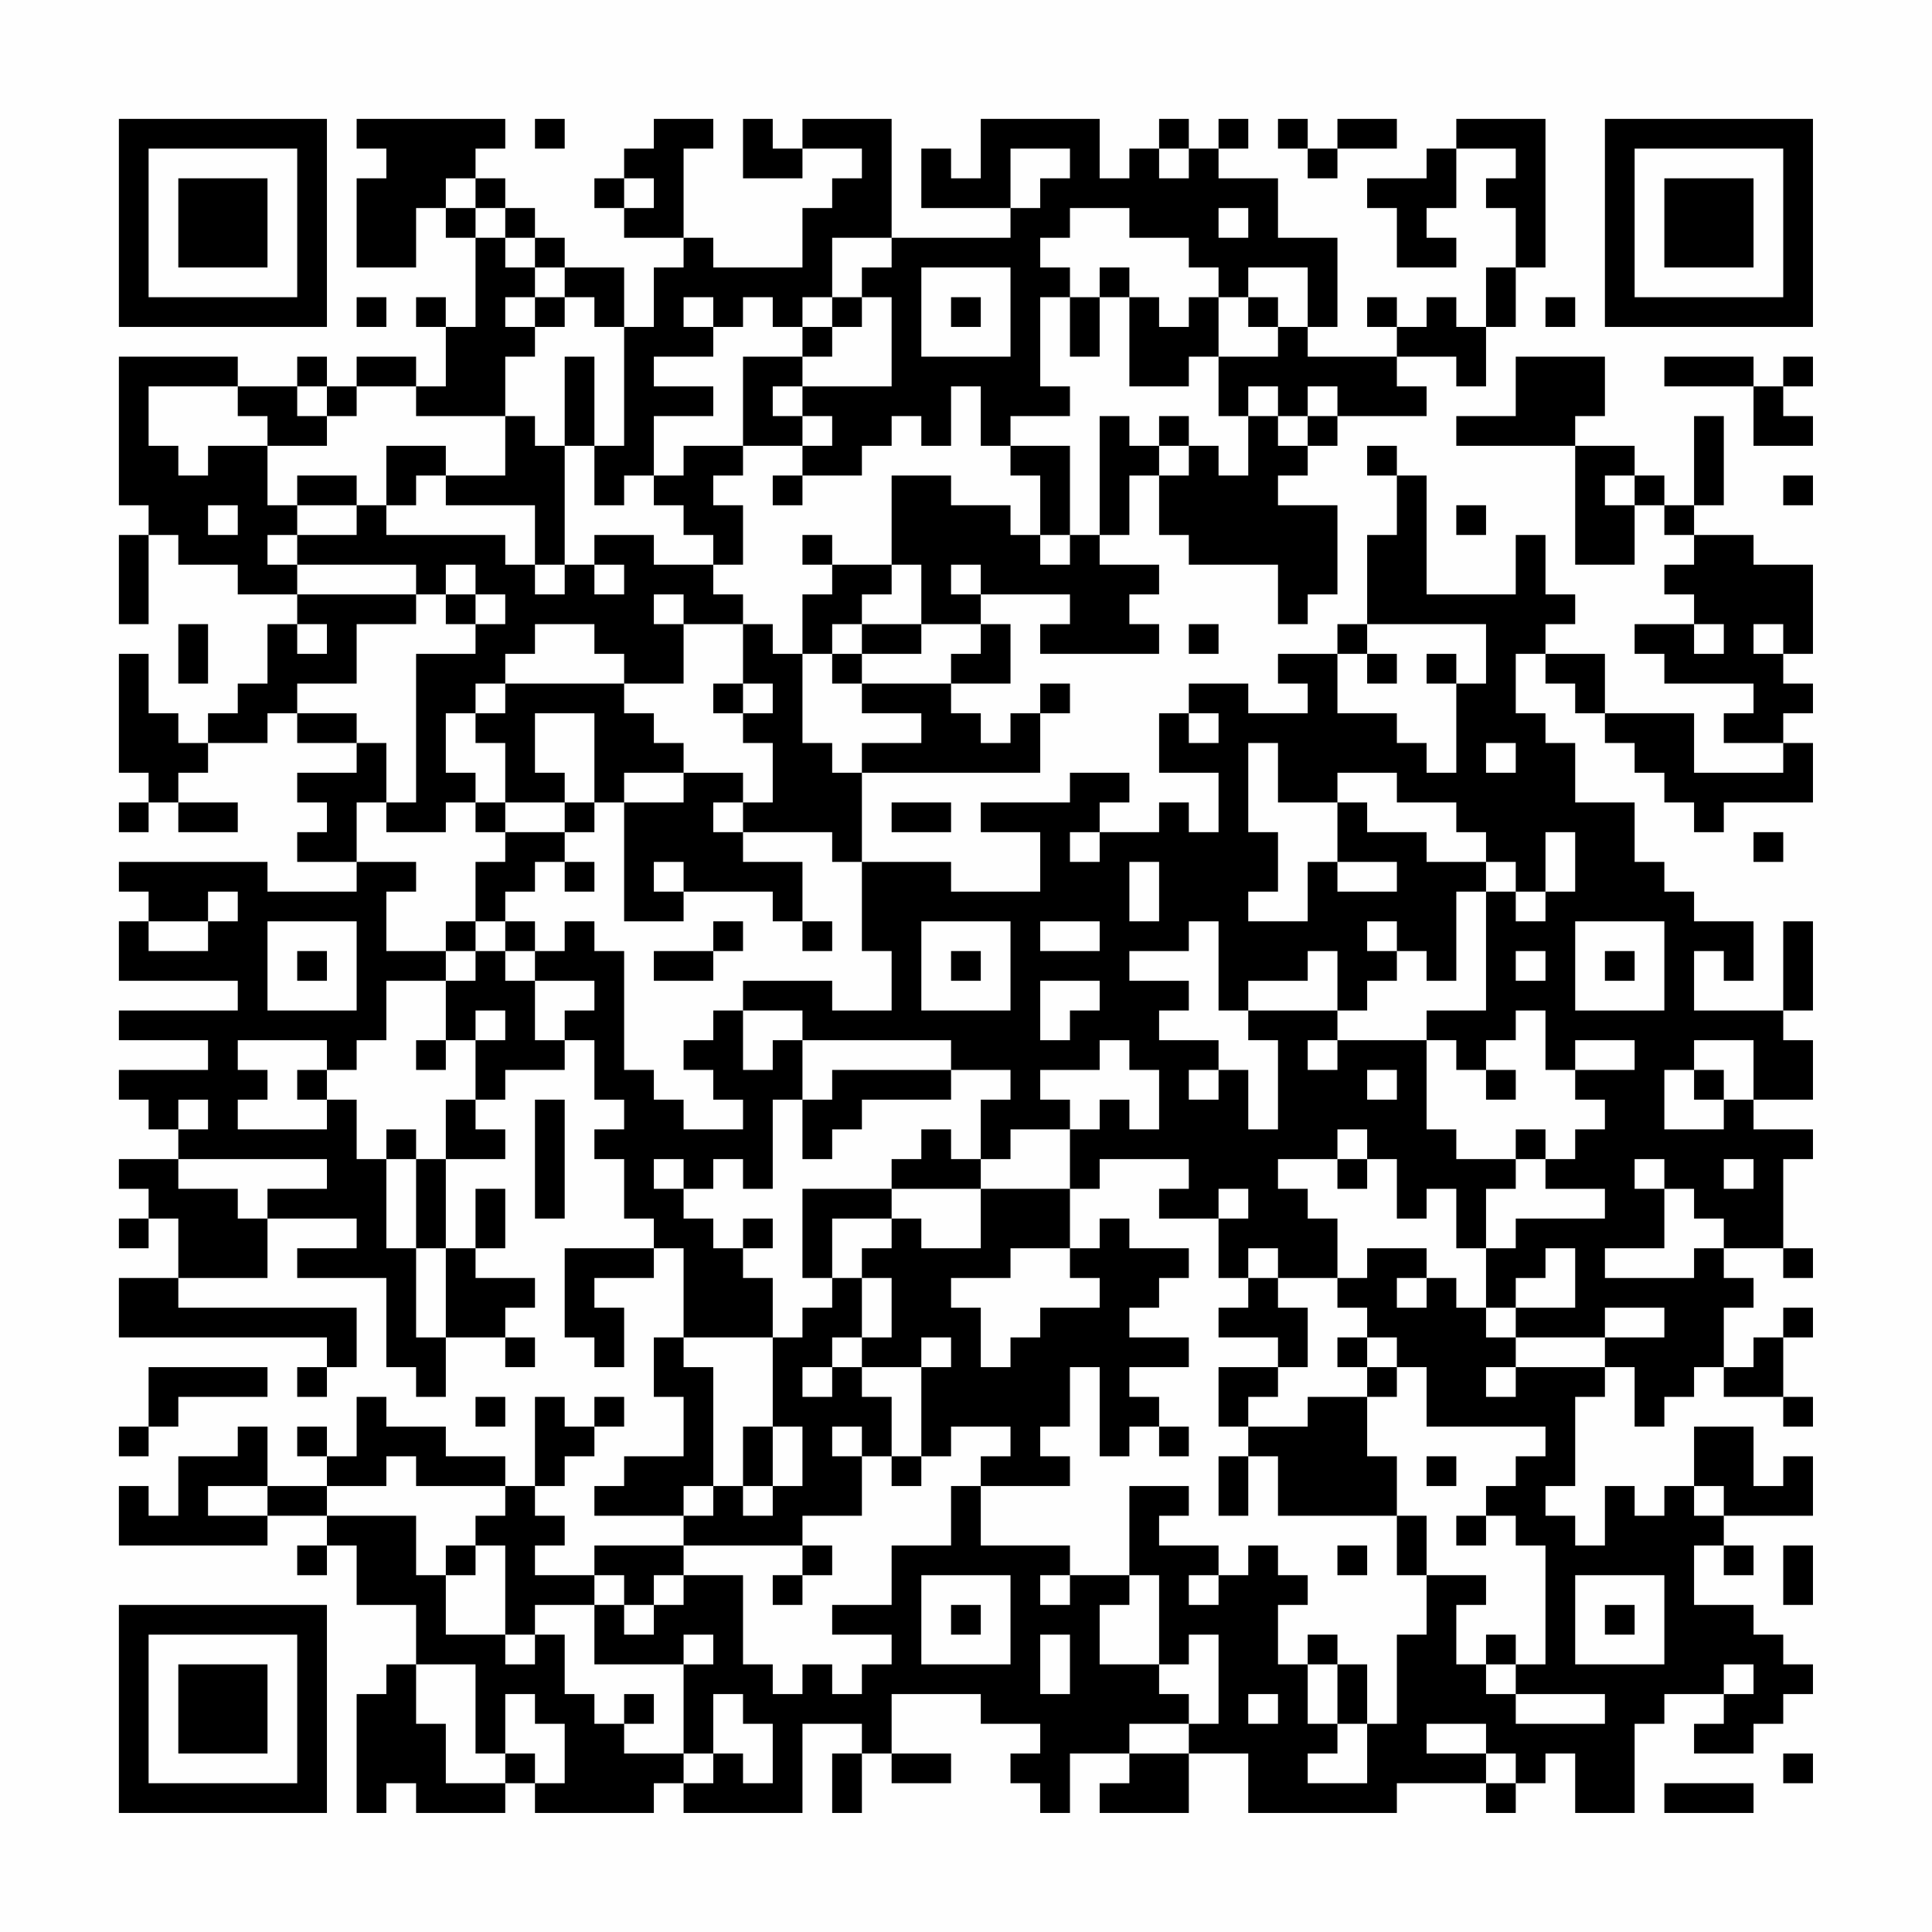 <?xml version="1.0" encoding="UTF-8"?>
<svg xmlns="http://www.w3.org/2000/svg" version="1.1" width="300" height="300" viewBox="0 0 300 300"><rect x="0" y="0" width="300" height="300" fill="#fefefe"/><g transform="scale(4.615)"><g transform="translate(4,4)"><path fill-rule="evenodd" d="M8 0L8 1L9 1L9 2L8 2L8 5L10 5L10 3L11 3L11 4L12 4L12 7L11 7L11 6L10 6L10 7L11 7L11 9L10 9L10 8L8 8L8 9L7 9L7 8L6 8L6 9L4 9L4 8L0 8L0 13L1 13L1 14L0 14L0 17L1 17L1 14L2 14L2 15L4 15L4 16L6 16L6 17L5 17L5 19L4 19L4 20L3 20L3 21L2 21L2 20L1 20L1 18L0 18L0 22L1 22L1 23L0 23L0 24L1 24L1 23L2 23L2 24L4 24L4 23L2 23L2 22L3 22L3 21L5 21L5 20L6 20L6 21L8 21L8 22L6 22L6 23L7 23L7 24L6 24L6 25L8 25L8 26L5 26L5 25L0 25L0 26L1 26L1 27L0 27L0 29L4 29L4 30L0 30L0 31L3 31L3 32L0 32L0 33L1 33L1 34L2 34L2 35L0 35L0 36L1 36L1 37L0 37L0 38L1 38L1 37L2 37L2 39L0 39L0 41L7 41L7 42L6 42L6 43L7 43L7 42L8 42L8 40L2 40L2 39L5 39L5 37L8 37L8 38L6 38L6 39L9 39L9 42L10 42L10 43L11 43L11 41L13 41L13 42L14 42L14 41L13 41L13 40L14 40L14 39L12 39L12 38L13 38L13 36L12 36L12 38L11 38L11 35L13 35L13 34L12 34L12 33L13 33L13 32L15 32L15 31L16 31L16 33L17 33L17 34L16 34L16 35L17 35L17 37L18 37L18 38L15 38L15 41L16 41L16 42L17 42L17 40L16 40L16 39L18 39L18 38L19 38L19 41L18 41L18 43L19 43L19 45L17 45L17 46L16 46L16 47L19 47L19 48L16 48L16 49L14 49L14 48L15 48L15 47L14 47L14 46L15 46L15 45L16 45L16 44L17 44L17 43L16 43L16 44L15 44L15 43L14 43L14 46L13 46L13 45L11 45L11 44L9 44L9 43L8 43L8 45L7 45L7 44L6 44L6 45L7 45L7 46L5 46L5 44L4 44L4 45L2 45L2 47L1 47L1 46L0 46L0 48L5 48L5 47L7 47L7 48L6 48L6 49L7 49L7 48L8 48L8 50L10 50L10 52L9 52L9 53L8 53L8 57L9 57L9 56L10 56L10 57L13 57L13 56L14 56L14 57L18 57L18 56L19 56L19 57L23 57L23 54L25 54L25 55L24 55L24 57L25 57L25 55L26 55L26 56L28 56L28 55L26 55L26 53L29 53L29 54L31 54L31 55L30 55L30 56L31 56L31 57L32 57L32 55L34 55L34 56L33 56L33 57L36 57L36 55L38 55L38 57L43 57L43 56L46 56L46 57L47 57L47 56L48 56L48 55L49 55L49 57L51 57L51 54L52 54L52 53L54 53L54 54L53 54L53 55L55 55L55 54L56 54L56 53L57 53L57 52L56 52L56 51L55 51L55 50L53 50L53 48L54 48L54 49L55 49L55 48L54 48L54 47L57 47L57 45L56 45L56 46L55 46L55 44L53 44L53 46L52 46L52 47L51 47L51 46L50 46L50 48L49 48L49 47L48 47L48 46L49 46L49 43L50 43L50 42L51 42L51 44L52 44L52 43L53 43L53 42L54 42L54 43L56 43L56 44L57 44L57 43L56 43L56 41L57 41L57 40L56 40L56 41L55 41L55 42L54 42L54 40L55 40L55 39L54 39L54 38L56 38L56 39L57 39L57 38L56 38L56 35L57 35L57 34L55 34L55 33L57 33L57 31L56 31L56 30L57 30L57 27L56 27L56 30L53 30L53 28L54 28L54 29L55 29L55 27L53 27L53 26L52 26L52 25L51 25L51 23L49 23L49 21L48 21L48 20L47 20L47 18L48 18L48 19L49 19L49 20L50 20L50 21L51 21L51 22L52 22L52 23L53 23L53 24L54 24L54 23L57 23L57 21L56 21L56 20L57 20L57 19L56 19L56 18L57 18L57 15L55 15L55 14L53 14L53 13L54 13L54 10L53 10L53 13L52 13L52 12L51 12L51 11L49 11L49 10L50 10L50 8L47 8L47 10L45 10L45 11L49 11L49 15L51 15L51 13L52 13L52 14L53 14L53 15L52 15L52 16L53 16L53 17L51 17L51 18L52 18L52 19L55 19L55 20L54 20L54 21L56 21L56 22L53 22L53 20L50 20L50 18L48 18L48 17L49 17L49 16L48 16L48 14L47 14L47 16L44 16L44 12L43 12L43 11L42 11L42 12L43 12L43 14L42 14L42 17L41 17L41 18L39 18L39 19L40 19L40 20L38 20L38 19L36 19L36 20L35 20L35 22L37 22L37 24L36 24L36 23L35 23L35 24L33 24L33 23L34 23L34 22L32 22L32 23L29 23L29 24L31 24L31 26L28 26L28 25L25 25L25 22L31 22L31 20L32 20L32 19L31 19L31 20L30 20L30 21L29 21L29 20L28 20L28 19L30 19L30 17L29 17L29 16L32 16L32 17L31 17L31 18L35 18L35 17L34 17L34 16L35 16L35 15L33 15L33 14L34 14L34 12L35 12L35 14L36 14L36 15L39 15L39 17L40 17L40 16L41 16L41 13L39 13L39 12L40 12L40 11L41 11L41 10L44 10L44 9L43 9L43 8L45 8L45 9L46 9L46 7L47 7L47 5L48 5L48 0L45 0L45 1L44 1L44 2L42 2L42 3L43 3L43 5L45 5L45 4L44 4L44 3L45 3L45 1L47 1L47 2L46 2L46 3L47 3L47 5L46 5L46 7L45 7L45 6L44 6L44 7L43 7L43 6L42 6L42 7L43 7L43 8L40 8L40 7L41 7L41 4L39 4L39 2L37 2L37 1L38 1L38 0L37 0L37 1L36 1L36 0L35 0L35 1L34 1L34 2L33 2L33 0L29 0L29 2L28 2L28 1L27 1L27 3L30 3L30 4L26 4L26 0L23 0L23 1L22 1L22 0L21 0L21 2L23 2L23 1L25 1L25 2L24 2L24 3L23 3L23 5L20 5L20 4L19 4L19 1L20 1L20 0L18 0L18 1L17 1L17 2L16 2L16 3L17 3L17 4L19 4L19 5L18 5L18 7L17 7L17 5L15 5L15 4L14 4L14 3L13 3L13 2L12 2L12 1L13 1L13 0ZM14 0L14 1L15 1L15 0ZM39 0L39 1L40 1L40 2L41 2L41 1L43 1L43 0L41 0L41 1L40 1L40 0ZM30 1L30 3L31 3L31 2L32 2L32 1ZM35 1L35 2L36 2L36 1ZM11 2L11 3L12 3L12 4L13 4L13 5L14 5L14 6L13 6L13 7L14 7L14 8L13 8L13 10L10 10L10 9L8 9L8 10L7 10L7 9L6 9L6 10L7 10L7 11L5 11L5 10L4 10L4 9L1 9L1 11L2 11L2 12L3 12L3 11L5 11L5 13L6 13L6 14L5 14L5 15L6 15L6 16L10 16L10 17L8 17L8 19L6 19L6 20L8 20L8 21L9 21L9 23L8 23L8 25L10 25L10 26L9 26L9 28L11 28L11 29L9 29L9 31L8 31L8 32L7 32L7 31L4 31L4 32L5 32L5 33L4 33L4 34L7 34L7 33L8 33L8 35L9 35L9 38L10 38L10 41L11 41L11 38L10 38L10 35L11 35L11 33L12 33L12 31L13 31L13 30L12 30L12 31L11 31L11 29L12 29L12 28L13 28L13 29L14 29L14 31L15 31L15 30L16 30L16 29L14 29L14 28L15 28L15 27L16 27L16 28L17 28L17 32L18 32L18 33L19 33L19 34L21 34L21 33L20 33L20 32L19 32L19 31L20 31L20 30L21 30L21 32L22 32L22 31L23 31L23 33L22 33L22 36L21 36L21 35L20 35L20 36L19 36L19 35L18 35L18 36L19 36L19 37L20 37L20 38L21 38L21 39L22 39L22 41L19 41L19 42L20 42L20 46L19 46L19 47L20 47L20 46L21 46L21 47L22 47L22 46L23 46L23 44L22 44L22 41L23 41L23 40L24 40L24 39L25 39L25 41L24 41L24 42L23 42L23 43L24 43L24 42L25 42L25 43L26 43L26 45L25 45L25 44L24 44L24 45L25 45L25 47L23 47L23 48L19 48L19 49L18 49L18 50L17 50L17 49L16 49L16 50L14 50L14 51L13 51L13 48L12 48L12 47L13 47L13 46L10 46L10 45L9 45L9 46L7 46L7 47L10 47L10 49L11 49L11 51L13 51L13 52L14 52L14 51L15 51L15 53L16 53L16 54L17 54L17 55L19 55L19 56L20 56L20 55L21 55L21 56L22 56L22 54L21 54L21 53L20 53L20 55L19 55L19 52L20 52L20 51L19 51L19 52L16 52L16 50L17 50L17 51L18 51L18 50L19 50L19 49L21 49L21 52L22 52L22 53L23 53L23 52L24 52L24 53L25 53L25 52L26 52L26 51L24 51L24 50L26 50L26 48L28 48L28 46L29 46L29 48L32 48L32 49L31 49L31 50L32 50L32 49L34 49L34 50L33 50L33 52L35 52L35 53L36 53L36 54L34 54L34 55L36 55L36 54L37 54L37 51L36 51L36 52L35 52L35 49L34 49L34 46L36 46L36 47L35 47L35 48L37 48L37 49L36 49L36 50L37 50L37 49L38 49L38 48L39 48L39 49L40 49L40 50L39 50L39 52L40 52L40 54L41 54L41 55L40 55L40 56L42 56L42 54L43 54L43 51L44 51L44 49L46 49L46 50L45 50L45 52L46 52L46 53L47 53L47 54L50 54L50 53L47 53L47 52L48 52L48 48L47 48L47 47L46 47L46 46L47 46L47 45L48 45L48 44L44 44L44 42L43 42L43 41L42 41L42 40L41 40L41 39L42 39L42 38L44 38L44 39L43 39L43 40L44 40L44 39L45 39L45 40L46 40L46 41L47 41L47 42L46 42L46 43L47 43L47 42L50 42L50 41L52 41L52 40L50 40L50 41L47 41L47 40L49 40L49 38L48 38L48 39L47 39L47 40L46 40L46 38L47 38L47 37L50 37L50 36L48 36L48 35L49 35L49 34L50 34L50 33L49 33L49 32L51 32L51 31L49 31L49 32L48 32L48 30L47 30L47 31L46 31L46 32L45 32L45 31L44 31L44 30L46 30L46 26L47 26L47 27L48 27L48 26L49 26L49 24L48 24L48 26L47 26L47 25L46 25L46 24L45 24L45 23L43 23L43 22L41 22L41 23L39 23L39 21L38 21L38 24L39 24L39 26L38 26L38 27L40 27L40 25L41 25L41 26L43 26L43 25L41 25L41 23L42 23L42 24L44 24L44 25L46 25L46 26L45 26L45 29L44 29L44 28L43 28L43 27L42 27L42 28L43 28L43 29L42 29L42 30L41 30L41 28L40 28L40 29L38 29L38 30L37 30L37 27L36 27L36 28L34 28L34 29L36 29L36 30L35 30L35 31L37 31L37 32L36 32L36 33L37 33L37 32L38 32L38 34L39 34L39 31L38 31L38 30L41 30L41 31L40 31L40 32L41 32L41 31L44 31L44 34L45 34L45 35L47 35L47 36L46 36L46 38L45 38L45 36L44 36L44 37L43 37L43 35L42 35L42 34L41 34L41 35L39 35L39 36L40 36L40 37L41 37L41 39L39 39L39 38L38 38L38 39L37 39L37 37L38 37L38 36L37 36L37 37L35 37L35 36L36 36L36 35L33 35L33 36L32 36L32 34L33 34L33 33L34 33L34 34L35 34L35 32L34 32L34 31L33 31L33 32L31 32L31 33L32 33L32 34L30 34L30 35L29 35L29 33L30 33L30 32L28 32L28 31L23 31L23 30L21 30L21 29L24 29L24 30L26 30L26 28L25 28L25 25L24 25L24 24L21 24L21 23L22 23L22 21L21 21L21 20L22 20L22 19L21 19L21 17L22 17L22 18L23 18L23 21L24 21L24 22L25 22L25 21L27 21L27 20L25 20L25 19L28 19L28 18L29 18L29 17L27 17L27 15L26 15L26 12L28 12L28 13L30 13L30 14L31 14L31 15L32 15L32 14L33 14L33 10L34 10L34 11L35 11L35 12L36 12L36 11L37 11L37 12L38 12L38 10L39 10L39 11L40 11L40 10L41 10L41 9L40 9L40 10L39 10L39 9L38 9L38 10L37 10L37 8L39 8L39 7L40 7L40 5L38 5L38 6L37 6L37 5L36 5L36 4L34 4L34 3L32 3L32 4L31 4L31 5L32 5L32 6L31 6L31 9L32 9L32 10L30 10L30 11L29 11L29 9L28 9L28 11L27 11L27 10L26 10L26 11L25 11L25 12L23 12L23 11L24 11L24 10L23 10L23 9L26 9L26 6L25 6L25 5L26 5L26 4L24 4L24 6L23 6L23 7L22 7L22 6L21 6L21 7L20 7L20 6L19 6L19 7L20 7L20 8L18 8L18 9L20 9L20 10L18 10L18 12L17 12L17 13L16 13L16 11L17 11L17 7L16 7L16 6L15 6L15 5L14 5L14 4L13 4L13 3L12 3L12 2ZM17 2L17 3L18 3L18 2ZM37 3L37 4L38 4L38 3ZM27 5L27 8L30 8L30 5ZM33 5L33 6L32 6L32 8L33 8L33 6L34 6L34 9L36 9L36 8L37 8L37 6L36 6L36 7L35 7L35 6L34 6L34 5ZM8 6L8 7L9 7L9 6ZM14 6L14 7L15 7L15 6ZM24 6L24 7L23 7L23 8L21 8L21 11L19 11L19 12L18 12L18 13L19 13L19 14L20 14L20 15L18 15L18 14L16 14L16 15L15 15L15 11L16 11L16 8L15 8L15 11L14 11L14 10L13 10L13 12L11 12L11 11L9 11L9 13L8 13L8 12L6 12L6 13L8 13L8 14L6 14L6 15L10 15L10 16L11 16L11 17L12 17L12 18L10 18L10 23L9 23L9 24L11 24L11 23L12 23L12 24L13 24L13 25L12 25L12 27L11 27L11 28L12 28L12 27L13 27L13 28L14 28L14 27L13 27L13 26L14 26L14 25L15 25L15 26L16 26L16 25L15 25L15 24L16 24L16 23L17 23L17 27L19 27L19 26L22 26L22 27L23 27L23 28L24 28L24 27L23 27L23 25L21 25L21 24L20 24L20 23L21 23L21 22L19 22L19 21L18 21L18 20L17 20L17 19L19 19L19 17L21 17L21 16L20 16L20 15L21 15L21 13L20 13L20 12L21 12L21 11L23 11L23 10L22 10L22 9L23 9L23 8L24 8L24 7L25 7L25 6ZM28 6L28 7L29 7L29 6ZM38 6L38 7L39 7L39 6ZM48 6L48 7L49 7L49 6ZM52 8L52 9L55 9L55 11L57 11L57 10L56 10L56 9L57 9L57 8L56 8L56 9L55 9L55 8ZM35 10L35 11L36 11L36 10ZM30 11L30 12L31 12L31 14L32 14L32 11ZM10 12L10 13L9 13L9 14L13 14L13 15L14 15L14 16L15 16L15 15L14 15L14 13L11 13L11 12ZM22 12L22 13L23 13L23 12ZM50 12L50 13L51 13L51 12ZM56 12L56 13L57 13L57 12ZM3 13L3 14L4 14L4 13ZM45 13L45 14L46 14L46 13ZM23 14L23 15L24 15L24 16L23 16L23 18L24 18L24 19L25 19L25 18L27 18L27 17L25 17L25 16L26 16L26 15L24 15L24 14ZM11 15L11 16L12 16L12 17L13 17L13 16L12 16L12 15ZM16 15L16 16L17 16L17 15ZM28 15L28 16L29 16L29 15ZM18 16L18 17L19 17L19 16ZM2 17L2 19L3 19L3 17ZM6 17L6 18L7 18L7 17ZM14 17L14 18L13 18L13 19L12 19L12 20L11 20L11 22L12 22L12 23L13 23L13 24L15 24L15 23L16 23L16 20L14 20L14 22L15 22L15 23L13 23L13 21L12 21L12 20L13 20L13 19L17 19L17 18L16 18L16 17ZM24 17L24 18L25 18L25 17ZM36 17L36 18L37 18L37 17ZM42 17L42 18L41 18L41 20L43 20L43 21L44 21L44 22L45 22L45 19L46 19L46 17ZM53 17L53 18L54 18L54 17ZM55 17L55 18L56 18L56 17ZM42 18L42 19L43 19L43 18ZM44 18L44 19L45 19L45 18ZM20 19L20 20L21 20L21 19ZM36 20L36 21L37 21L37 20ZM46 21L46 22L47 22L47 21ZM17 22L17 23L19 23L19 22ZM26 23L26 24L28 24L28 23ZM32 24L32 25L33 25L33 24ZM55 24L55 25L56 25L56 24ZM18 25L18 26L19 26L19 25ZM34 25L34 27L35 27L35 25ZM3 26L3 27L1 27L1 28L3 28L3 27L4 27L4 26ZM5 27L5 30L8 30L8 27ZM20 27L20 28L18 28L18 29L20 29L20 28L21 28L21 27ZM27 27L27 30L30 30L30 27ZM31 27L31 28L33 28L33 27ZM49 27L49 30L52 30L52 27ZM6 28L6 29L7 29L7 28ZM28 28L28 29L29 29L29 28ZM47 28L47 29L48 29L48 28ZM50 28L50 29L51 29L51 28ZM31 29L31 31L32 31L32 30L33 30L33 29ZM10 31L10 32L11 32L11 31ZM53 31L53 32L52 32L52 34L54 34L54 33L55 33L55 31ZM6 32L6 33L7 33L7 32ZM24 32L24 33L23 33L23 35L24 35L24 34L25 34L25 33L28 33L28 32ZM42 32L42 33L43 33L43 32ZM46 32L46 33L47 33L47 32ZM53 32L53 33L54 33L54 32ZM2 33L2 34L3 34L3 33ZM14 33L14 37L15 37L15 33ZM9 34L9 35L10 35L10 34ZM27 34L27 35L26 35L26 36L23 36L23 39L24 39L24 37L26 37L26 38L25 38L25 39L26 39L26 41L25 41L25 42L27 42L27 45L26 45L26 46L27 46L27 45L28 45L28 44L30 44L30 45L29 45L29 46L32 46L32 45L31 45L31 44L32 44L32 42L33 42L33 45L34 45L34 44L35 44L35 45L36 45L36 44L35 44L35 43L34 43L34 42L36 42L36 41L34 41L34 40L35 40L35 39L36 39L36 38L34 38L34 37L33 37L33 38L32 38L32 36L29 36L29 35L28 35L28 34ZM47 34L47 35L48 35L48 34ZM2 35L2 36L4 36L4 37L5 37L5 36L7 36L7 35ZM41 35L41 36L42 36L42 35ZM51 35L51 36L52 36L52 38L50 38L50 39L53 39L53 38L54 38L54 37L53 37L53 36L52 36L52 35ZM54 35L54 36L55 36L55 35ZM26 36L26 37L27 37L27 38L29 38L29 36ZM21 37L21 38L22 38L22 37ZM30 38L30 39L28 39L28 40L29 40L29 42L30 42L30 41L31 41L31 40L33 40L33 39L32 39L32 38ZM38 39L38 40L37 40L37 41L39 41L39 42L37 42L37 44L38 44L38 45L37 45L37 47L38 47L38 45L39 45L39 47L43 47L43 49L44 49L44 47L43 47L43 45L42 45L42 43L43 43L43 42L42 42L42 41L41 41L41 42L42 42L42 43L40 43L40 44L38 44L38 43L39 43L39 42L40 42L40 40L39 40L39 39ZM27 41L27 42L28 42L28 41ZM1 42L1 44L0 44L0 45L1 45L1 44L2 44L2 43L5 43L5 42ZM12 43L12 44L13 44L13 43ZM21 44L21 46L22 46L22 44ZM44 45L44 46L45 46L45 45ZM3 46L3 47L5 47L5 46ZM53 46L53 47L54 47L54 46ZM45 47L45 48L46 48L46 47ZM11 48L11 49L12 49L12 48ZM23 48L23 49L22 49L22 50L23 50L23 49L24 49L24 48ZM41 48L41 49L42 49L42 48ZM56 48L56 50L57 50L57 48ZM27 49L27 52L30 52L30 49ZM49 49L49 52L52 52L52 49ZM28 50L28 51L29 51L29 50ZM50 50L50 51L51 51L51 50ZM31 51L31 53L32 53L32 51ZM40 51L40 52L41 52L41 54L42 54L42 52L41 52L41 51ZM46 51L46 52L47 52L47 51ZM10 52L10 54L11 54L11 56L13 56L13 55L14 55L14 56L15 56L15 54L14 54L14 53L13 53L13 55L12 55L12 52ZM54 52L54 53L55 53L55 52ZM17 53L17 54L18 54L18 53ZM38 53L38 54L39 54L39 53ZM44 54L44 55L46 55L46 56L47 56L47 55L46 55L46 54ZM56 55L56 56L57 56L57 55ZM52 56L52 57L55 57L55 56ZM0 0L0 7L7 7L7 0ZM1 1L1 6L6 6L6 1ZM2 2L2 5L5 5L5 2ZM50 0L50 7L57 7L57 0ZM51 1L51 6L56 6L56 1ZM52 2L52 5L55 5L55 2ZM0 50L0 57L7 57L7 50ZM1 51L1 56L6 56L6 51ZM2 52L2 55L5 55L5 52Z" fill="#000000"/></g></g></svg>
